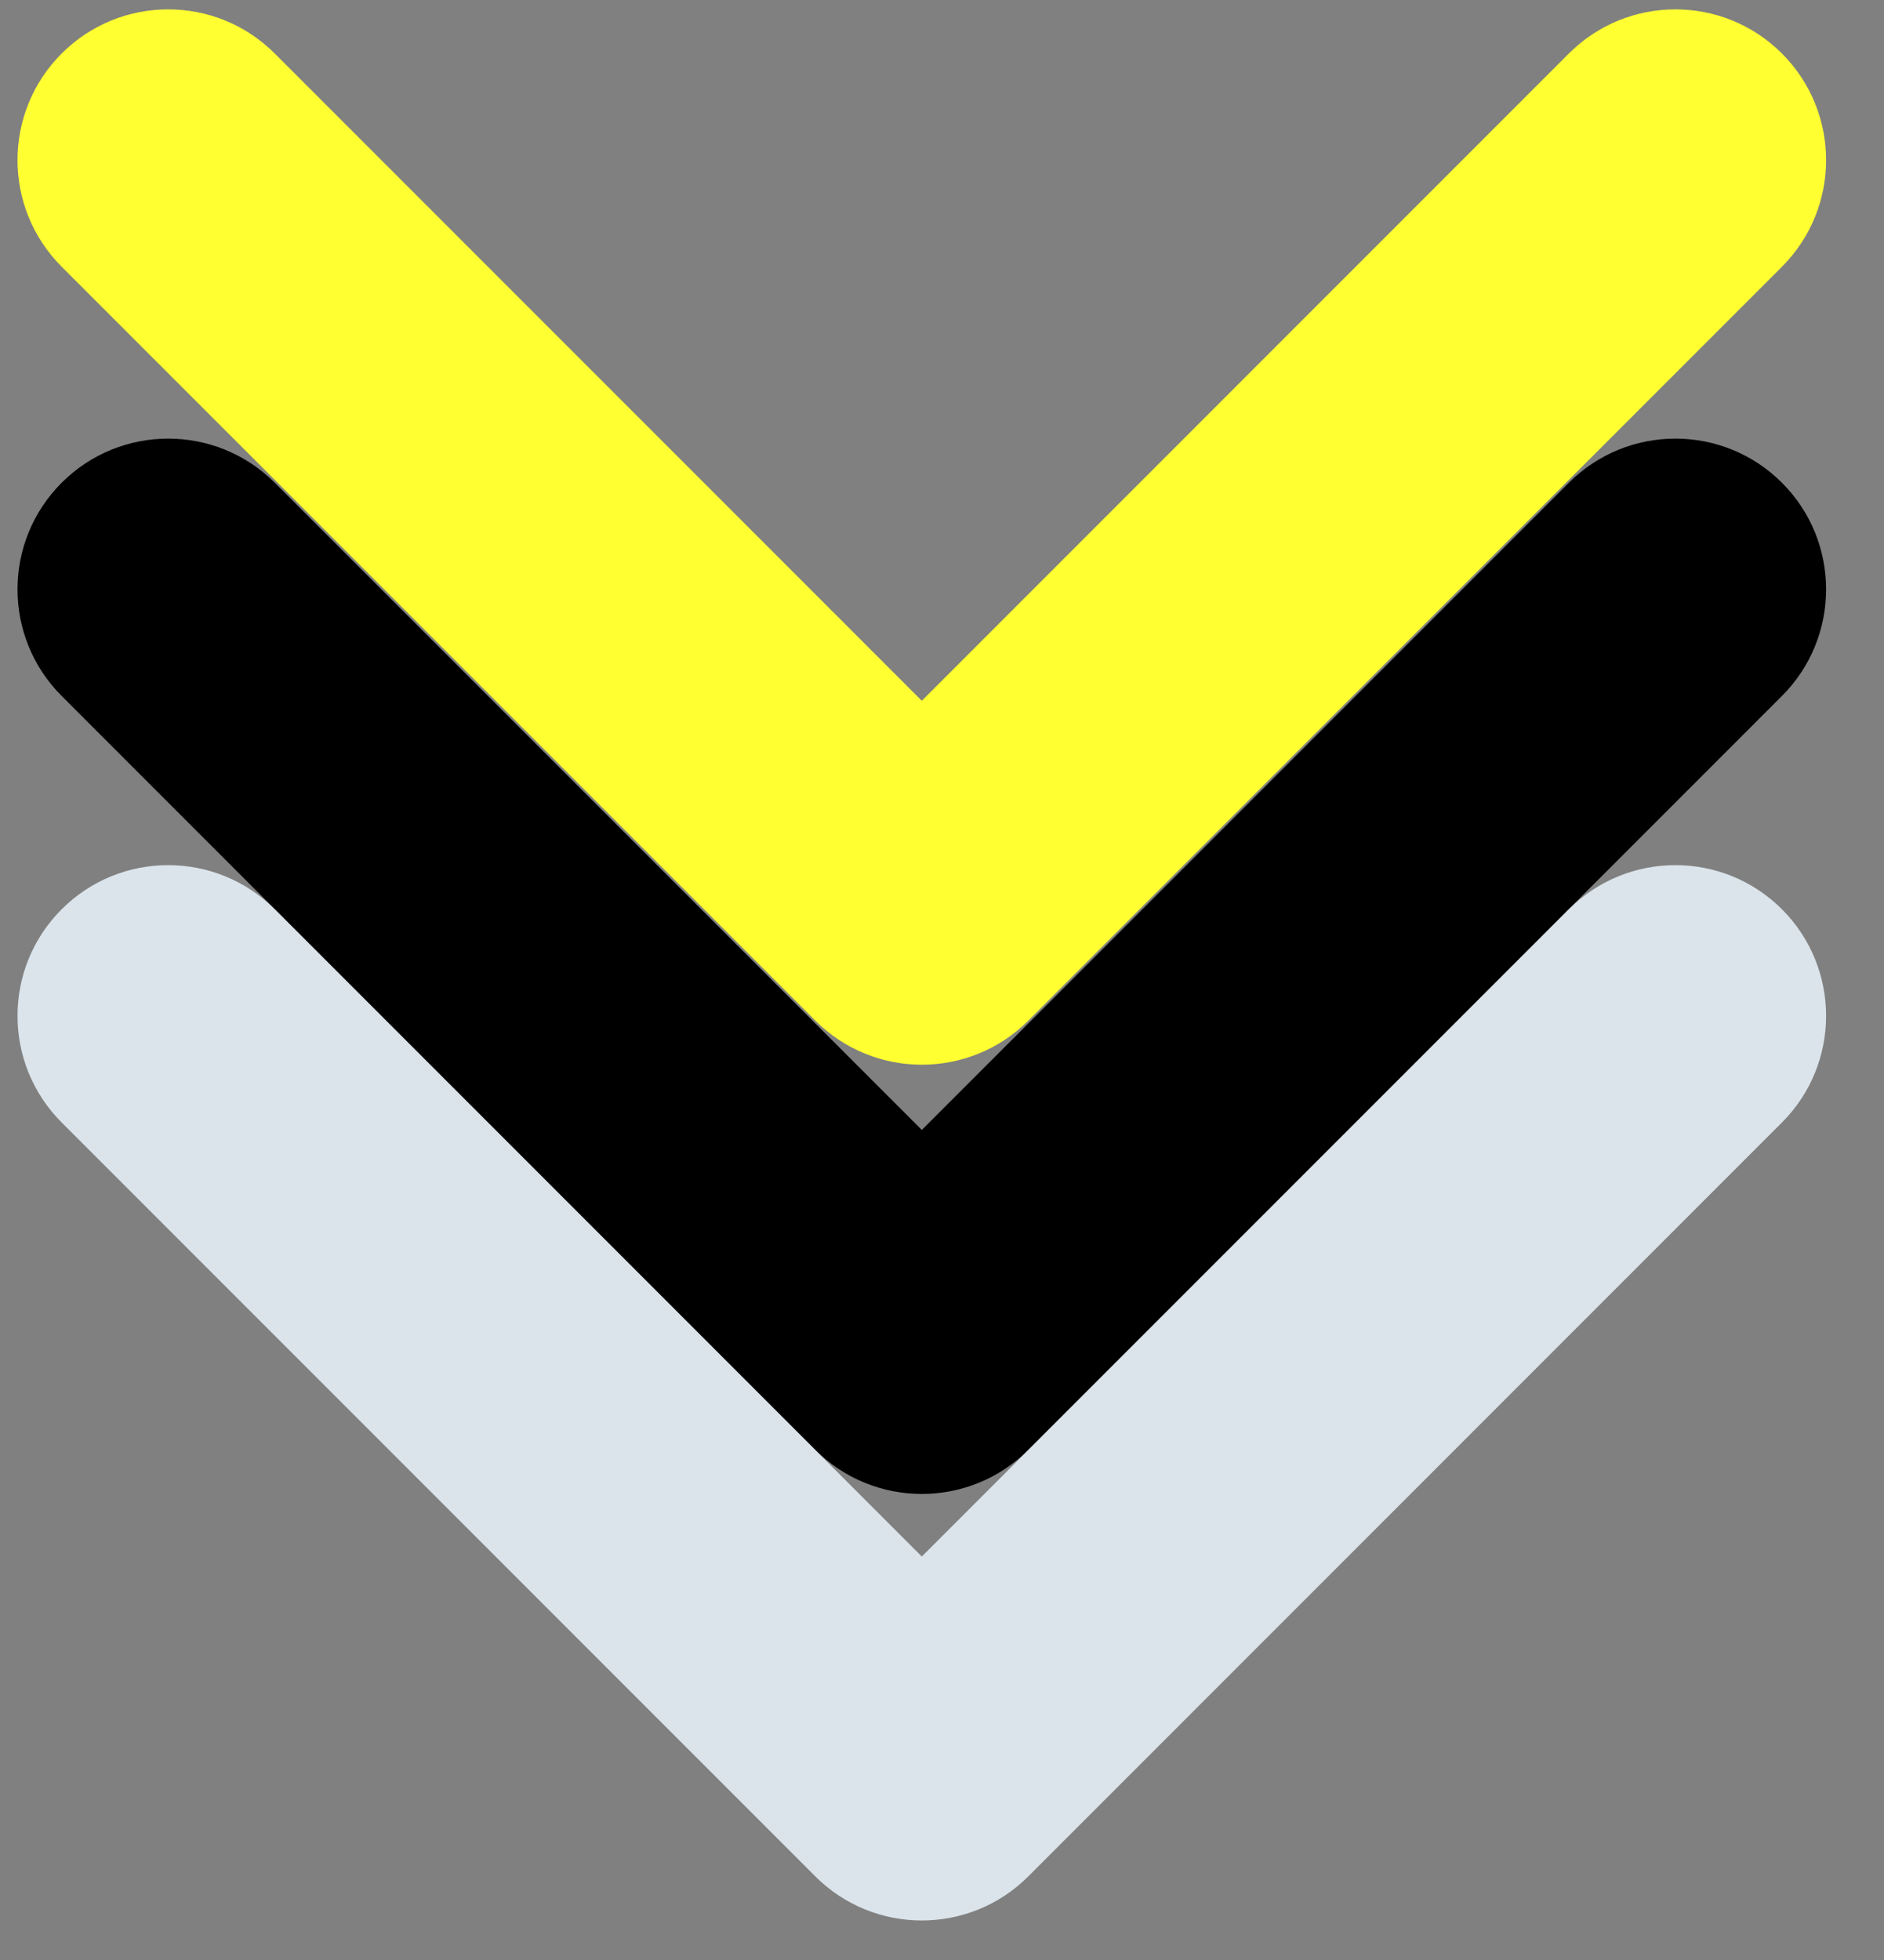 <svg width="25" height="26" viewBox="0 0 25 26" fill="none" xmlns="http://www.w3.org/2000/svg">
<rect x="0" y="0" width="25" height="26" fill="#808080" stroke="none"/>
<g id="ssi_icon_3arrowsDown">
<path id="Vector 70 (Stroke)" fill-rule="evenodd" clip-rule="evenodd" d="M0.818 6.404C1.599 5.623 2.865 5.623 3.646 6.404L12.232 14.989L20.818 6.404C21.599 5.623 22.865 5.623 23.646 6.404C24.427 7.185 24.427 8.451 23.646 9.232L13.646 19.232C12.865 20.013 11.599 20.013 10.818 19.232L0.818 9.232C0.037 8.451 0.037 7.185 0.818 6.404Z" fill="black"/>
<path id="Vector 71 (Stroke)" fill-rule="evenodd" clip-rule="evenodd" d="M0.818 12.062C1.599 11.281 2.865 11.281 3.646 12.062L12.232 20.648L20.818 12.062C21.599 11.281 22.865 11.281 23.646 12.062C24.427 12.843 24.427 14.109 23.646 14.89L13.646 24.89C12.865 25.671 11.599 25.671 10.818 24.89L0.818 14.89C0.037 14.109 0.037 12.843 0.818 12.062Z" fill="#DBE4EB"/>
<path id="Vector 73 (Stroke)" fill-rule="evenodd" clip-rule="evenodd" d="M0.818 0.71C1.599 -0.071 2.865 -0.071 3.646 0.71L12.232 9.296L20.818 0.71C21.599 -0.071 22.865 -0.071 23.646 0.71C24.427 1.491 24.427 2.757 23.646 3.538L13.646 13.538C12.865 14.319 11.599 14.319 10.818 13.538L0.818 3.538C0.037 2.757 0.037 1.491 0.818 0.71Z" fill="#FFFF32"/>
</g>
</svg>
